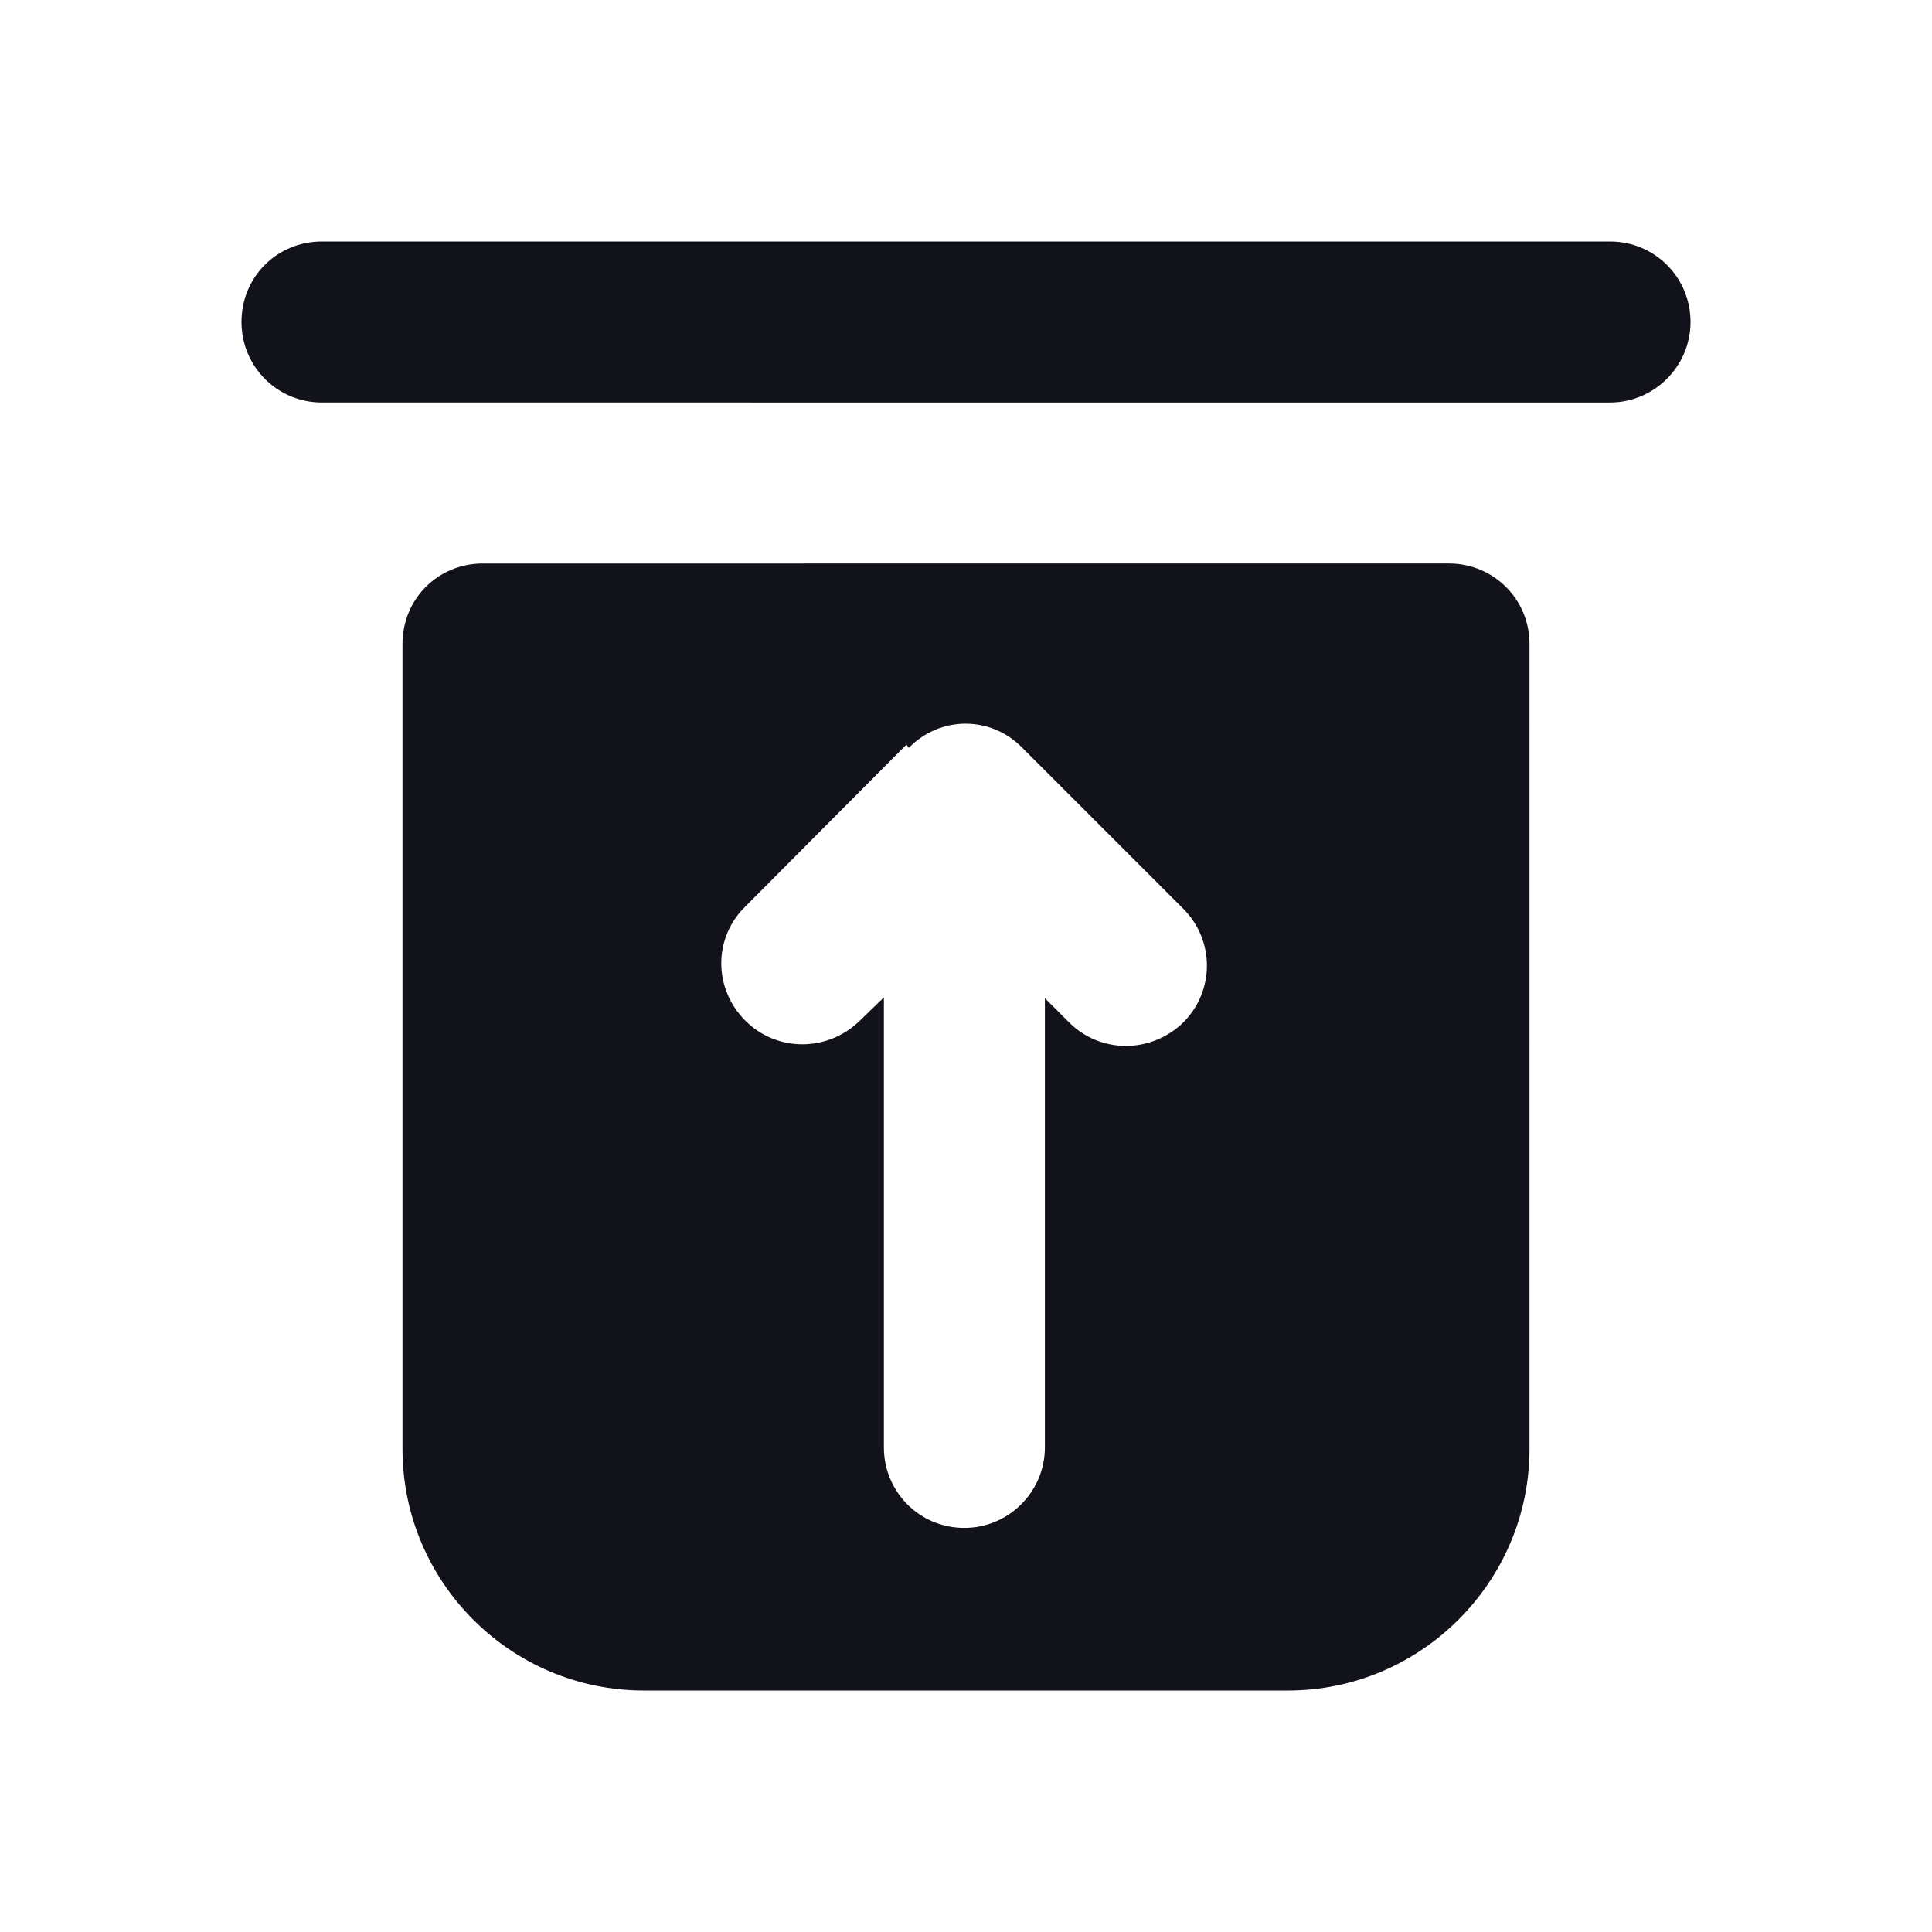 <svg viewBox="0 0 24 24" xmlns="http://www.w3.org/2000/svg"><g><path fill="#12131A" fill-rule="evenodd" d="M6 7c-.56 0-1 .44-1 1v10c0 1.65 1.34 3 3 3h8c1.65 0 3-1.35 3-3V8c0-.56-.45-1-1-1H6Zm5.29 2.29c.39-.4 1.02-.4 1.41 0l2 2c.39.39.39 1.02 0 1.41 -.4.39-1.03.39-1.42 0l-.3-.3v5.58c0 .55-.45 1-1 1 -.56 0-1-.45-1-1v-5.59l-.3.29c-.4.39-1.03.39-1.42 0 -.4-.4-.4-1.03 0-1.42l2-2.01Z"/><path fill="#12131A" d="M3 4c0-.56.44-1 1-1h16c.55 0 1 .44 1 1 0 .55-.45 1-1 1H4c-.56 0-1-.45-1-1Z"/></g></svg>